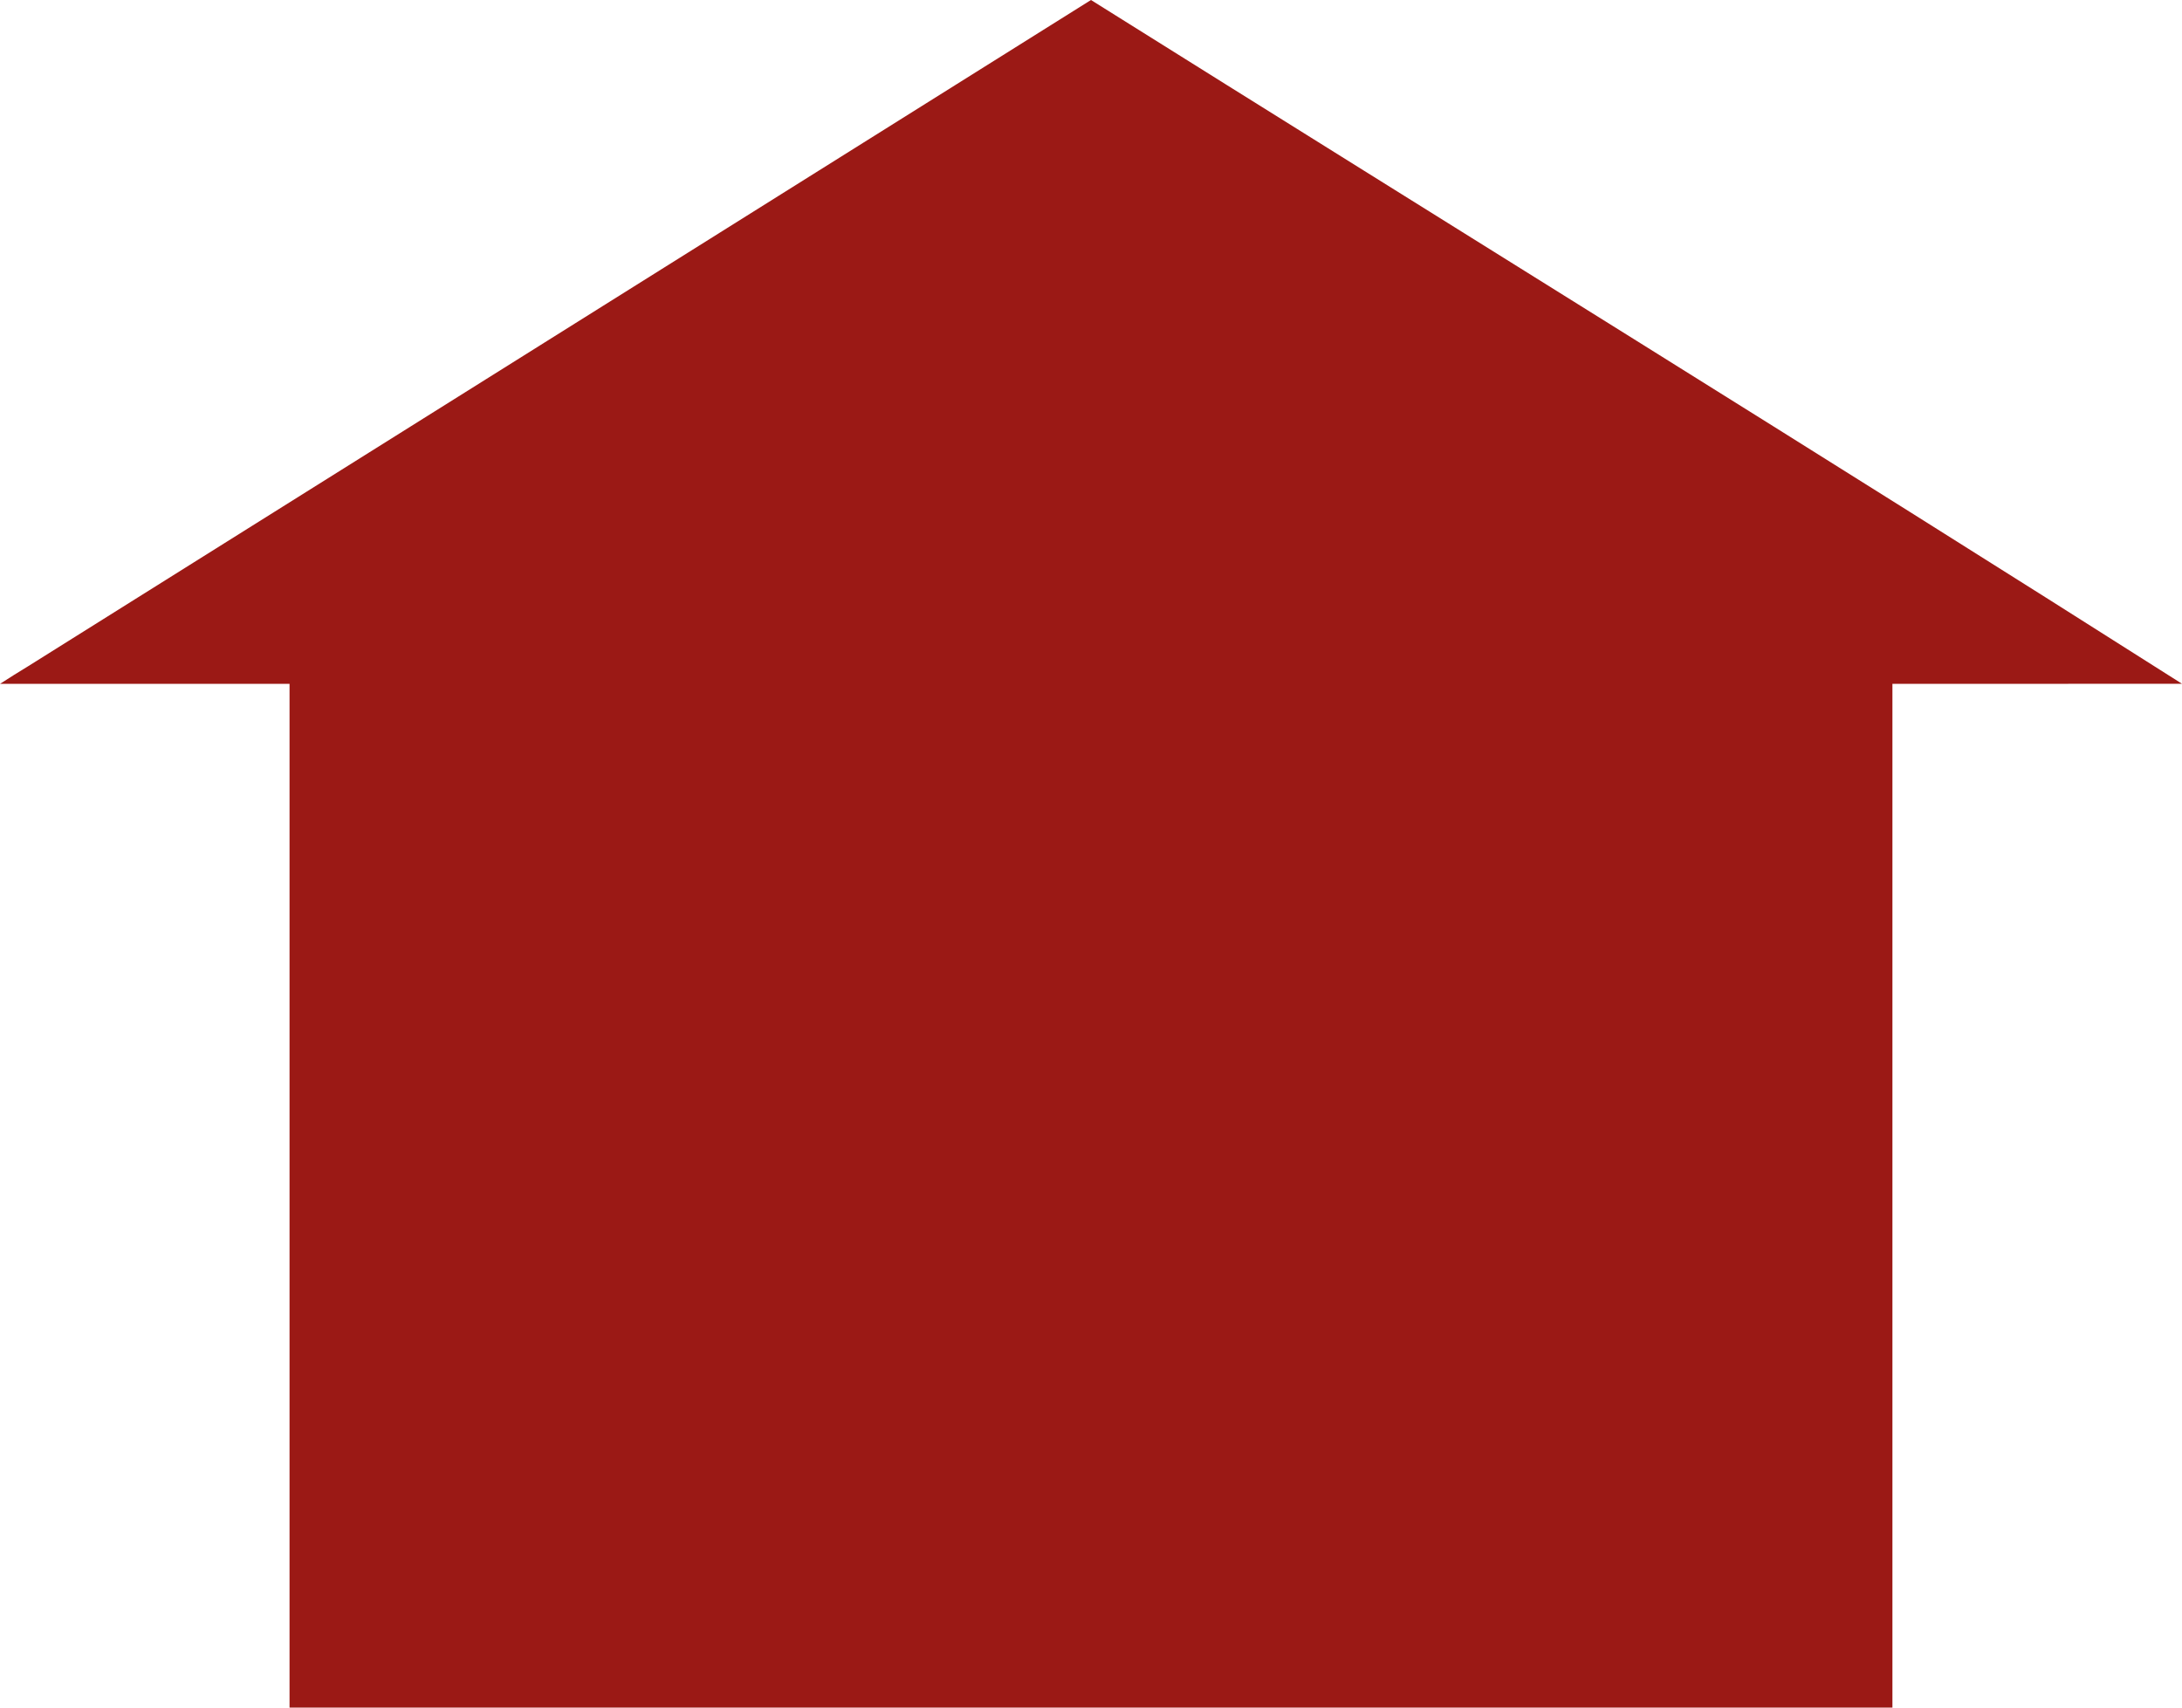 <svg width="115" height="90" viewBox="0 0 115 90" fill="none" xmlns="http://www.w3.org/2000/svg">
<path fill-rule="evenodd" clip-rule="evenodd" d="M57.499 0L1.48 35.116C0.982 35.418 0.489 35.727 0 36.044H15.26V47.33V90H99.738V36.044L115 36.039C95.927 23.921 76.654 12.008 57.499 0Z" fill="#9B1915"/>
</svg>
